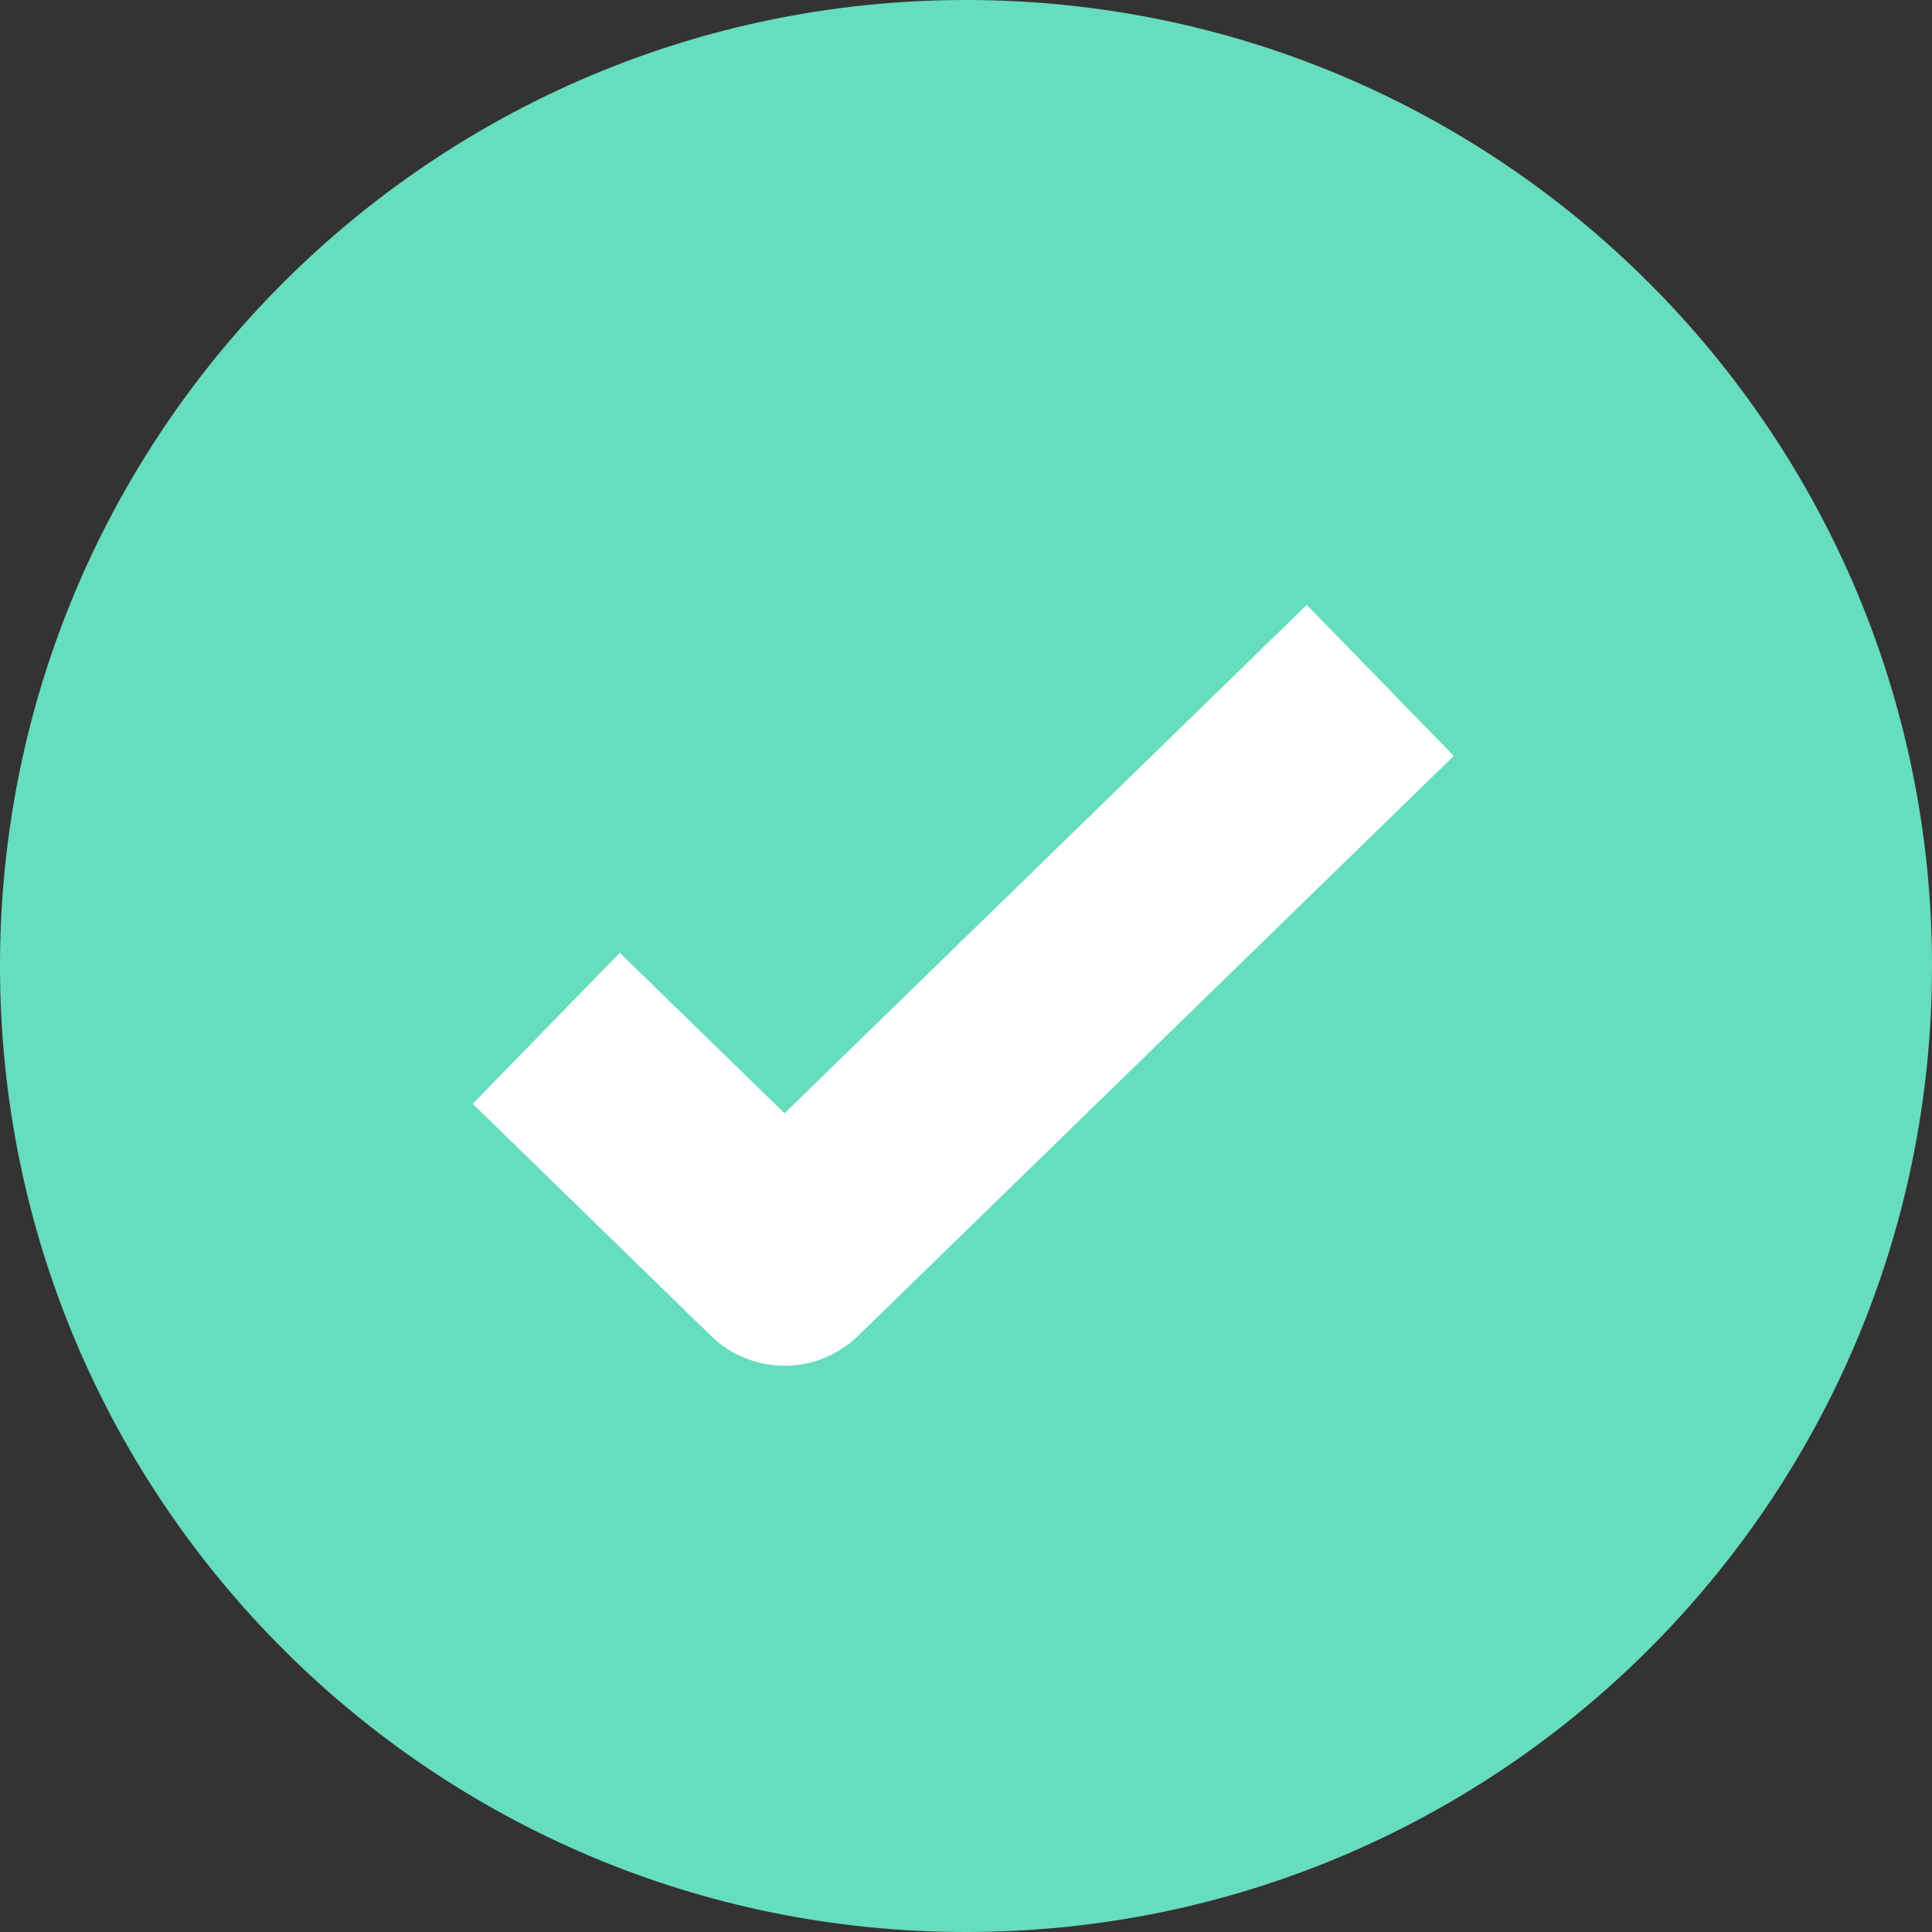 <?xml version="1.0" encoding="UTF-8"?>
<svg xmlns="http://www.w3.org/2000/svg" width="45pt" height="45pt" viewBox="0 0 45 45" version="1.1">
    <rect x="0" y="0" width="45" height="45" fill="#333333" stroke="none"/>
    <g id="surface1">
        <!-- Updated fill color to match the second SVG -->
        <path style="stroke:none; fill-rule:nonzero; fill:rgb(40%,86.667%,74.51%); fill-opacity:1;"
              d="M 45 22.5 C 45 34.926 34.926 45 22.5 45 C 10.074 45 0 34.926 0 22.5 C 0 10.074 10.074 0 22.5 0 C 34.926 0 45 10.074 45 22.5 Z M 45 22.5 "/>
        <!-- Updated stroke color to match the second SVG -->
        <path style="fill:none; stroke-width:12; stroke-linecap:butt; stroke-linejoin:round; stroke:rgb(100%,100%,100%); stroke-opacity:1;"
              d="M 31.109 58.562 L 44.678 71.777 L 78.604 38.748 "
              transform="matrix(0.409,0,0,0.409,0,0)"/>
    </g>
</svg>
